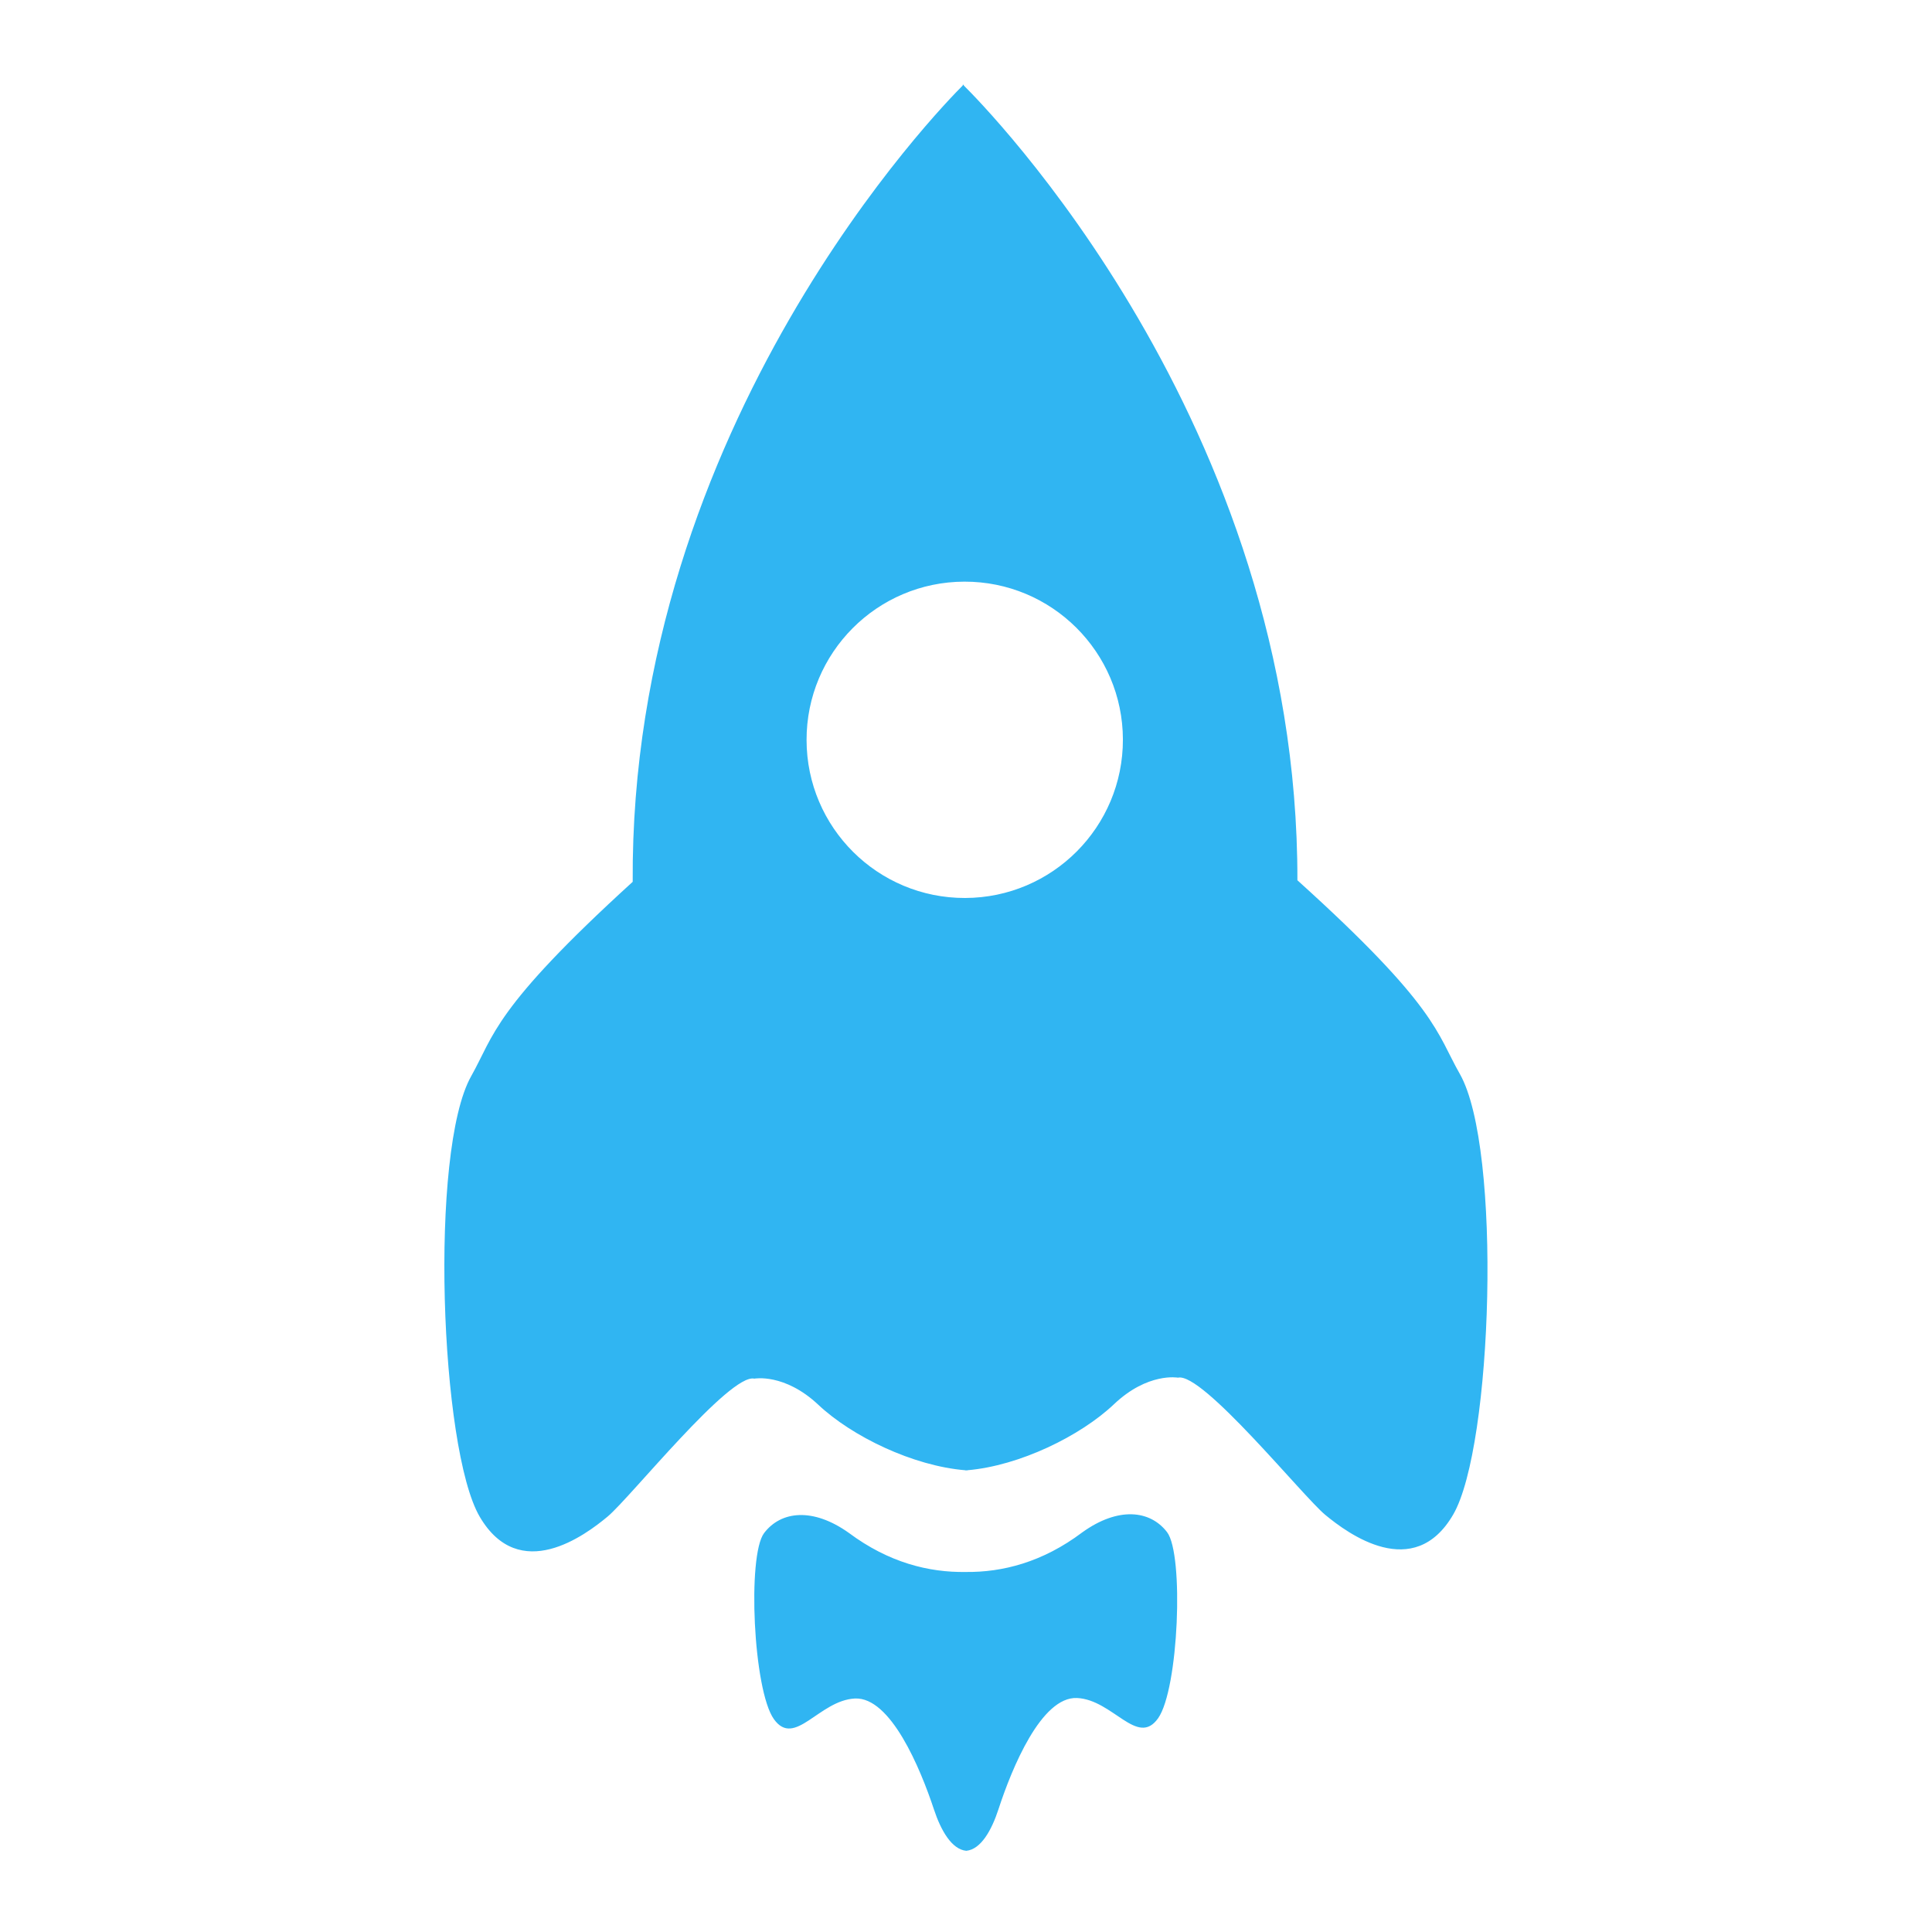 <svg class="icon" viewBox="0 0 1024 1024" version="1.1" xmlns="http://www.w3.org/2000/svg"
     width="256" height="256">
    <path d="M773.715 569.161c-12.32-21.6-11.675-35.456-86.065-102.601 0.415-242.765-166.54-411.099-176.855-421.27 0-0.33 0-0.49 0-0.49s-0.11 0.105-0.256 0.246L510.294 44.8c0 0 0 0.165 0.005 0.49-10.28 10.225-176.47 179.315-174.956 422.09-74.09 67.475-73.38 81.33-85.595 102.995-22.319 39.535-16.525 197.644 4.516 233.523 21.034 35.881 55.914 9.851 67.864-0.15 11.955-10.013 64.7-76 77.684-73.039 0 0 15.965-3.031 33.966 13.893 17.784 16.73 50.19 32.43 77.924 34.665 0 0.031 0 0.067-0.005 0.09 0.165-0.019 0.33-0.035 0.5-0.05 0.16 0.01 0.34 0.031 0.5 0.045 0-0.026-0.005-0.059 0-0.09 27.73-2.355 60.055-18.213 77.765-35.018 17.925-17.01 33.91-14.052 33.91-14.052 12.96-3.025 66.015 62.72 78.004 72.68 12.005 9.949 46.99 35.821 67.866-0.155C791.124 766.735 796.205 608.6 773.715 569.161L773.715 569.161 773.715 569.161zM511.515 475.95c-46.3 0.105-83.916-37.34-84.02-83.639-0.105-46.305 37.34-83.926 83.645-84.026 46.3-0.11 83.921 37.335 84.02 83.64C595.265 438.226 557.815 475.84 511.515 475.95L511.515 475.95 511.515 475.95zM573.655 812.17c-21.105 15.895-42.415 21.235-61.83 21.005-19.415 0.311-40.745-4.924-61.925-20.719-18.994-13.53-35.959-11.68-44.914 0.105-8.956 11.784-5.796 83.288 5.22 98.653 11.004 15.36 23.924-10.008 42.885-10.968 18.964-0.945 34.72 37.039 41.905 58.744 3.67 11.1 9.39 21.245 17.156 21.97 7.77-0.759 13.45-10.93 17.065-22.044 7.095-21.741 22.685-59.79 41.64-58.935 18.97 0.874 32 26.18 42.945 10.758 10.935-15.41 13.77-86.918 4.765-98.67C609.56 800.32 592.59 798.551 573.655 812.17L573.655 812.17 573.655 812.17zM573.655 812.17"
          fill="#30b5f2"/>
</svg>
